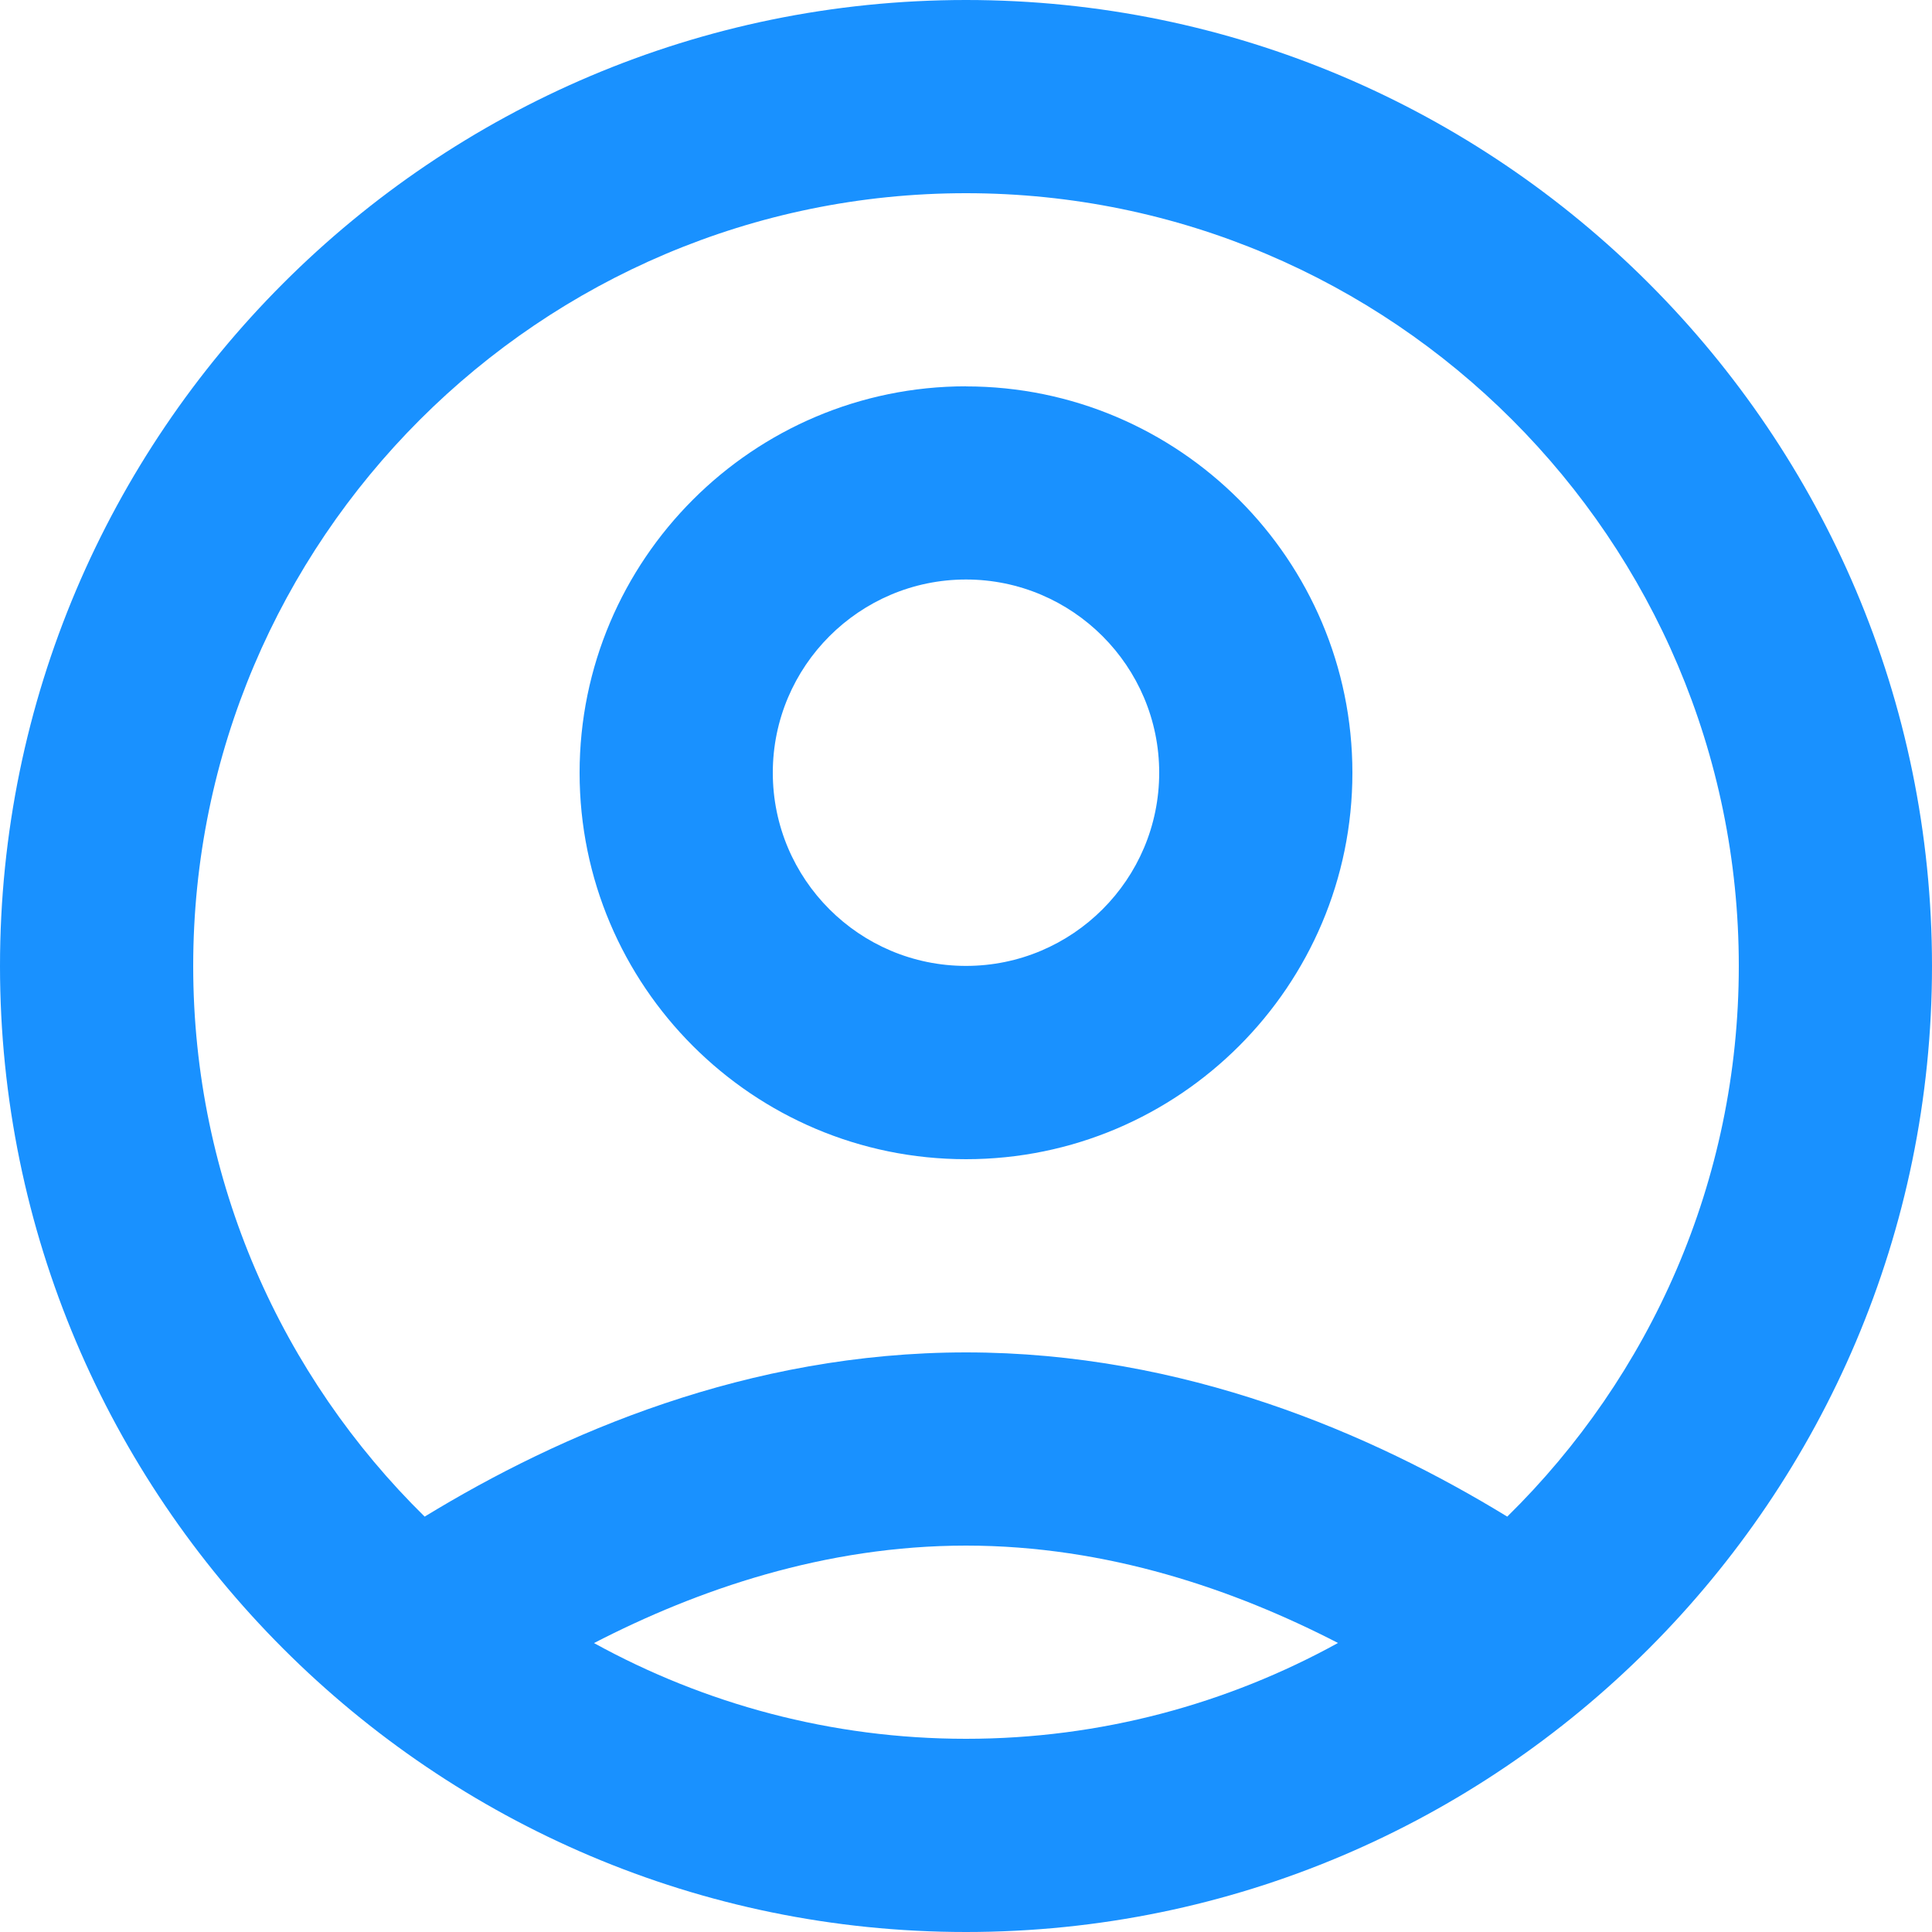 <svg xmlns="http://www.w3.org/2000/svg" xmlns:xlink="http://www.w3.org/1999/xlink" width="20" height="20" viewBox="0 0 20 20">
    <defs>
        <path id="2r0x0j59ga" d="M10 0C4.486 0 0 4.486 0 10c0 5.513 4.486 10 10 10s10-4.487 10-10c0-5.514-4.486-10-10-10m5.603 15.7C14.199 14.841 12.257 14 10 14c-2.256 0-4.199.842-5.604 1.7C2.919 14.248 2 12.23 2 10c0-4.411 3.589-8 8-8s8 3.589 8 8c0 2.23-.919 4.248-2.397 5.7m-9.454 1.309C7.218 16.457 8.537 16 10 16c1.464 0 2.782.457 3.851 1.008-1.144.63-2.456.992-3.851.992-1.396 0-2.708-.362-3.851-.991M10 9.999c-1.103 0-2-.896-2-2 0-1.102.897-2 2-2s2 .898 2 2c0 1.104-.897 2-2 2m0-6C7.794 4 6 5.795 6 8c0 2.207 1.794 4 4 4s4-1.793 4-4c0-2.205-1.794-4-4-4"/>
    </defs>
    <g fill="none" fill-rule="evenodd">
        <g>
            <g>
                <g>
                    <g transform="translate(-865 -1678) translate(64 1415) translate(801 262) translate(0 1)">
                        <use fill="#1991FF" xlink:href="#2r0x0j59ga"/>
                    </g>
                </g>
            </g>
        </g>
    </g>
</svg>
